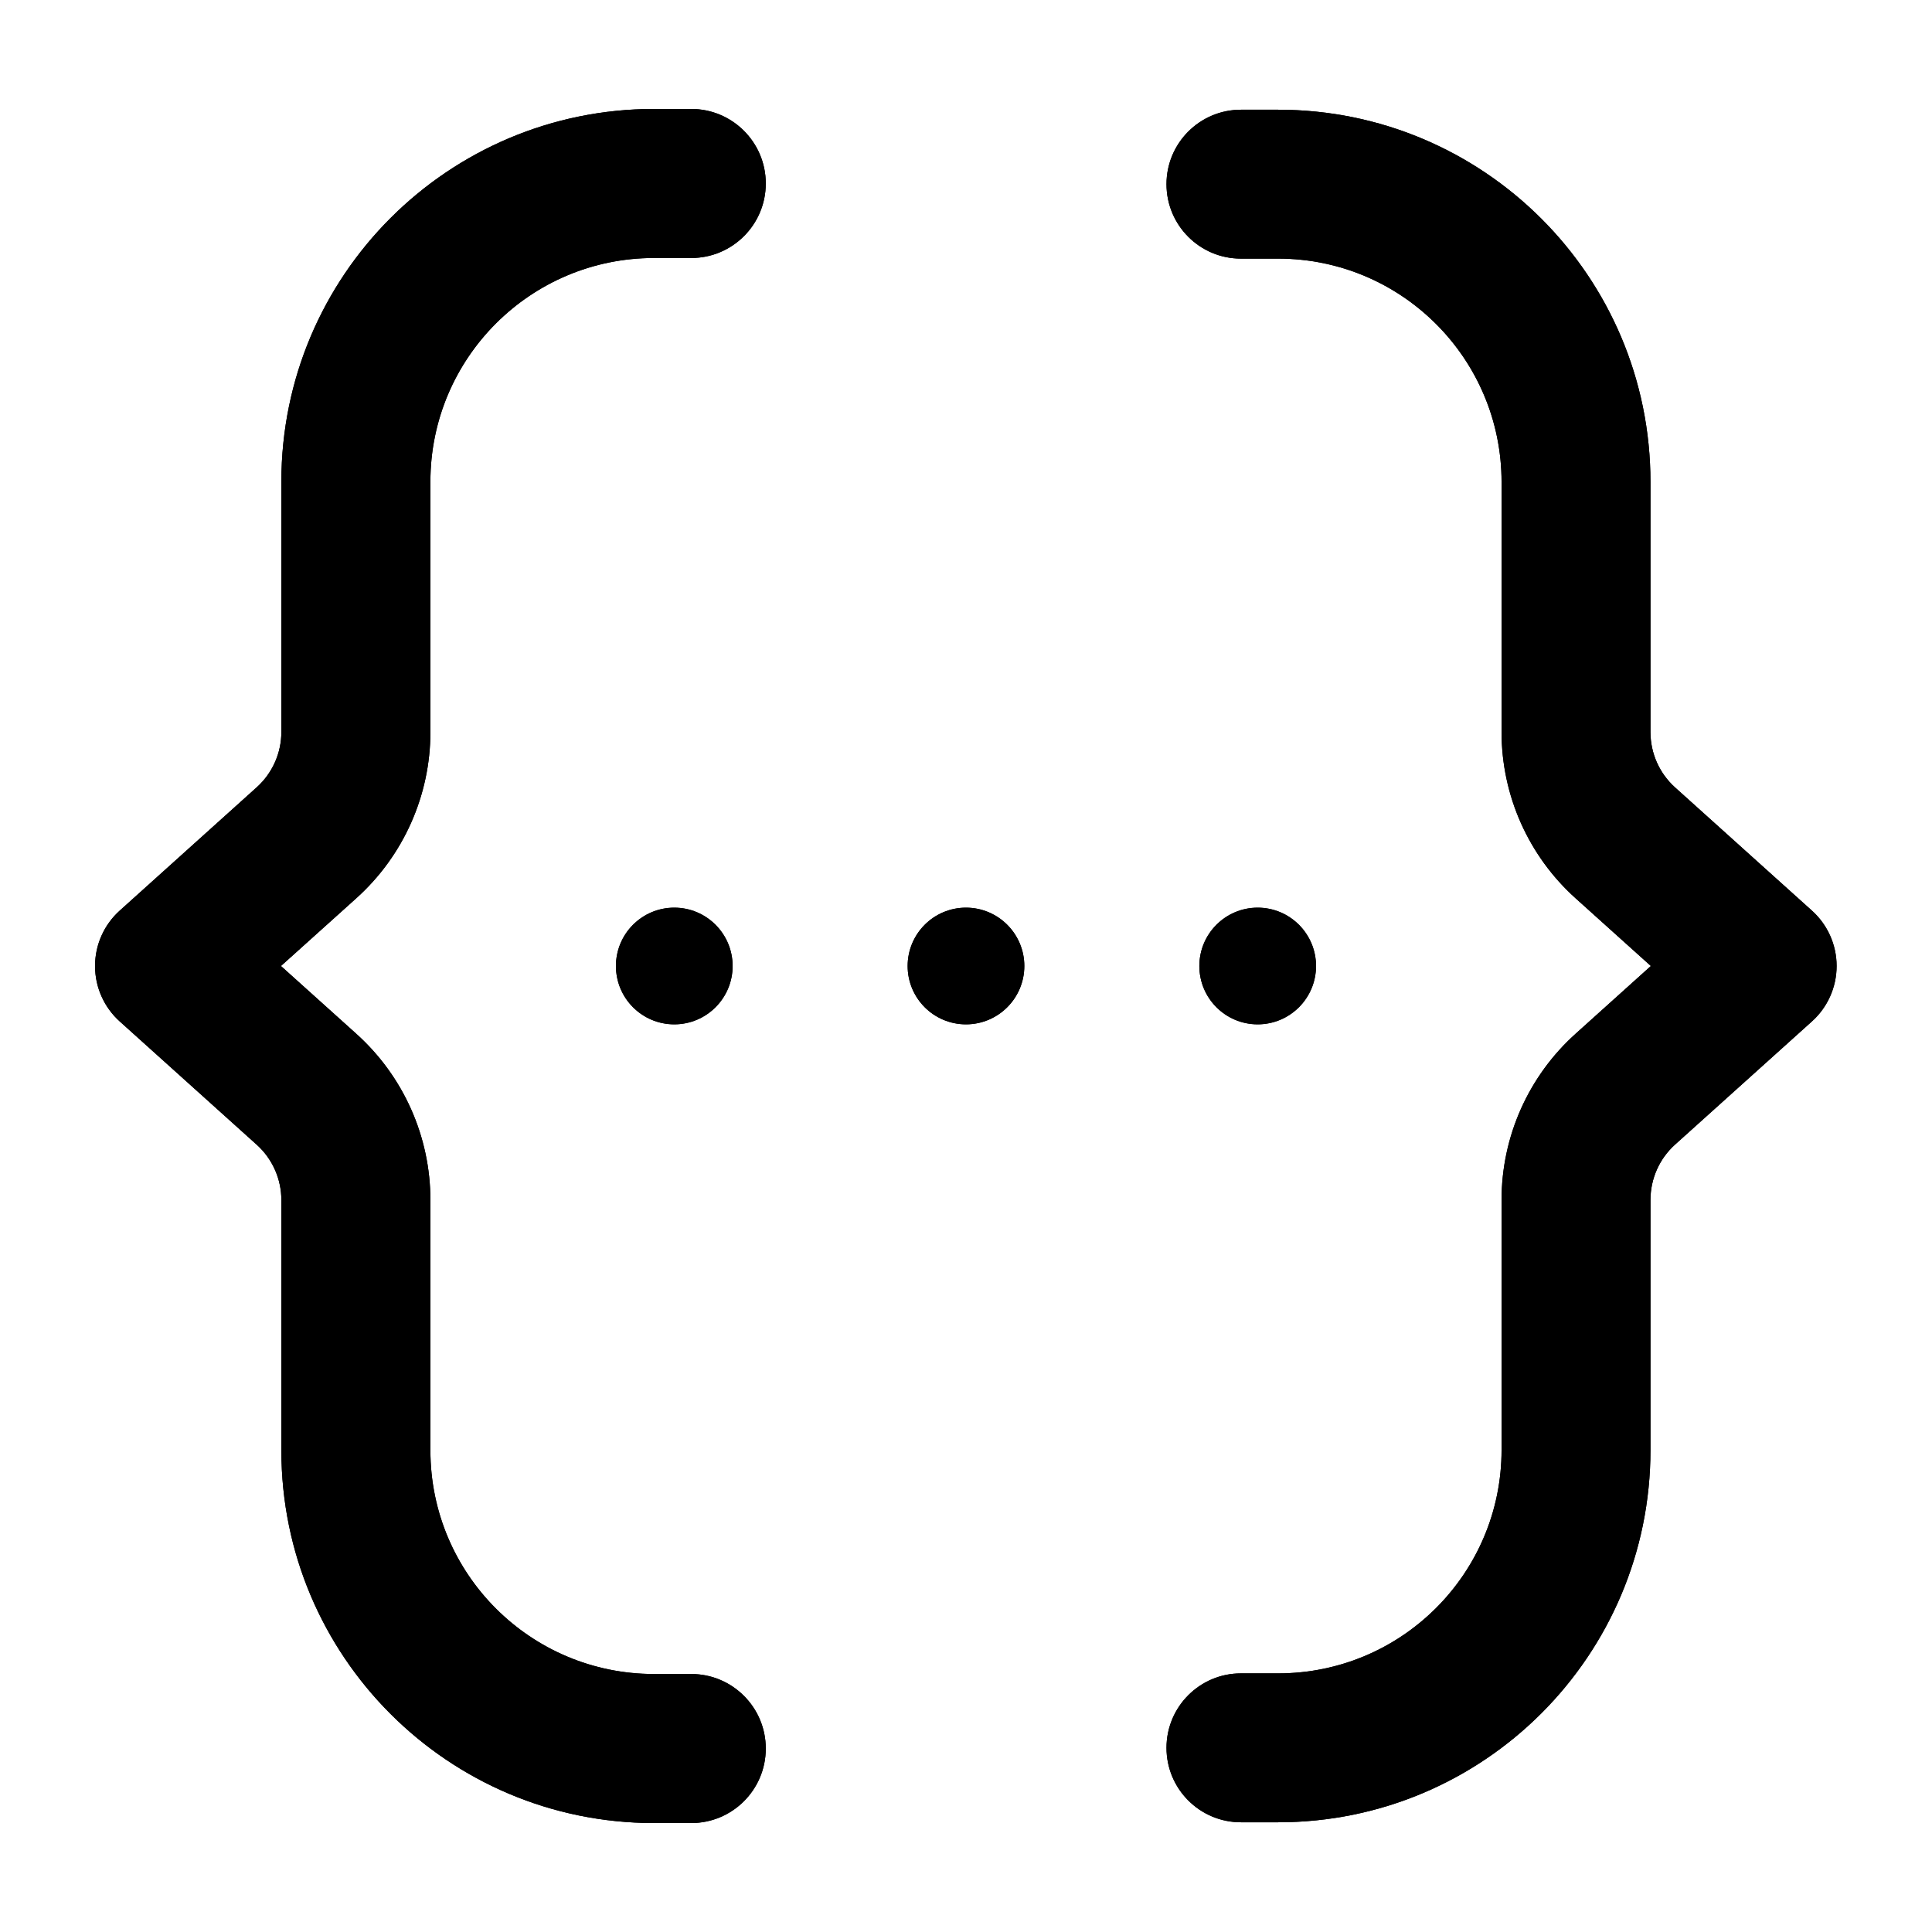 <?xml version="1.0" encoding="utf-8"?>
<svg viewBox="0 0 500 500" xmlns="http://www.w3.org/2000/svg">
  <defs/>
  <title>Ethereum icon</title>
  <path d="M 198.184 452.518 C 198.184 463.175 189.543 471.804 178.896 471.804 L 169.252 471.804 C 115.991 471.804 72.816 428.631 72.816 375.368 L 72.816 310.581 C 72.816 305.114 70.492 299.897 66.432 296.242 L 30.981 264.341 C 26.911 260.686 24.598 255.467 24.598 250 C 24.598 244.533 26.911 239.325 30.981 235.668 L 66.432 203.758 C 70.492 200.103 72.816 194.896 72.816 189.428 L 72.816 124.631 C 72.816 71.369 115.991 28.196 169.252 28.196 L 178.896 28.196 C 189.543 28.196 198.184 36.836 198.184 47.482 C 198.184 58.14 189.543 66.77 178.896 66.77 L 169.252 66.77 C 137.294 66.77 111.39 92.682 111.39 124.631 L 111.39 189.428 C 111.39 205.831 104.428 221.465 92.237 232.439 L 72.709 250 L 92.237 267.57 C 104.428 278.545 111.39 294.178 111.39 310.581 L 111.39 375.368 C 111.39 407.327 137.294 433.23 169.252 433.23 L 178.896 433.23 C 189.543 433.23 198.184 441.871 198.184 452.518 Z" fill="black" style=""/>
  <path d="M 301.885 452.339 C 301.885 462.985 310.509 471.607 321.156 471.607 L 330.792 471.607 C 384.005 471.607 427.141 428.472 427.141 375.256 L 427.141 310.528 C 427.141 305.064 429.455 299.853 433.52 296.201 L 468.939 264.328 C 472.995 260.676 475.317 255.462 475.317 250 C 475.317 244.538 472.995 239.334 468.939 235.681 L 433.52 203.799 C 429.455 200.147 427.141 194.945 427.141 189.481 L 427.141 124.743 C 427.141 71.528 384.005 28.393 330.792 28.393 L 321.156 28.393 C 310.509 28.393 301.885 37.026 301.885 47.661 C 301.885 58.31 310.509 66.932 321.156 66.932 L 330.792 66.932 C 362.713 66.932 388.602 92.822 388.602 124.743 L 388.602 189.481 C 388.602 205.871 395.558 221.49 407.738 232.454 L 427.238 250 L 407.738 267.555 C 395.558 278.52 388.602 294.138 388.602 310.528 L 388.602 375.256 C 388.602 407.187 362.713 433.068 330.792 433.068 L 321.156 433.068 C 310.509 433.068 301.885 441.7 301.885 452.339 Z" fill="black" style=""/>
  <path d="M 174.502 265.099 C 182.838 265.099 189.601 258.343 189.601 250 C 189.601 241.666 182.838 234.901 174.502 234.901 C 166.162 234.901 159.404 241.666 159.404 250 C 159.404 258.343 166.162 265.099 174.502 265.099 Z" fill="black" style=""/>
  <path d="M 249.996 265.099 C 258.33 265.099 265.095 258.343 265.095 250 C 265.095 241.666 258.33 234.901 249.996 234.901 C 241.653 234.901 234.897 241.666 234.897 250 C 234.897 258.343 241.653 265.099 249.996 265.099 Z" fill="black" style=""/>
  <path d="M 340.588 250 C 340.588 258.343 333.823 265.099 325.49 265.099 C 317.147 265.099 310.391 258.343 310.391 250 C 310.391 241.666 317.147 234.901 325.49 234.901 C 333.823 234.901 340.588 241.666 340.588 250 Z" fill="black" style=""/>
  <path d="M 198.184 452.518 C 198.184 463.175 189.543 471.804 178.896 471.804 L 169.252 471.804 C 115.991 471.804 72.816 428.631 72.816 375.368 L 72.816 310.581 C 72.816 305.114 70.492 299.897 66.432 296.242 L 30.981 264.341 C 26.911 260.686 24.598 255.467 24.598 250 C 24.598 244.533 26.911 239.325 30.981 235.668 L 66.432 203.758 C 70.492 200.103 72.816 194.896 72.816 189.428 L 72.816 124.631 C 72.816 71.369 115.991 28.196 169.252 28.196 L 178.896 28.196 C 189.543 28.196 198.184 36.836 198.184 47.482 C 198.184 58.14 189.543 66.77 178.896 66.77 L 169.252 66.77 C 137.294 66.77 111.39 92.682 111.39 124.631 L 111.39 189.428 C 111.39 205.831 104.428 221.465 92.237 232.439 L 72.709 250 L 92.237 267.57 C 104.428 278.545 111.39 294.178 111.39 310.581 L 111.39 375.368 C 111.39 407.327 137.294 433.23 169.252 433.23 L 178.896 433.23 C 189.543 433.23 198.184 441.871 198.184 452.518 Z" fill="black" style=""/>
  <path d="M 301.885 452.339 C 301.885 462.985 310.509 471.607 321.156 471.607 L 330.792 471.607 C 384.005 471.607 427.141 428.472 427.141 375.256 L 427.141 310.528 C 427.141 305.064 429.455 299.853 433.52 296.201 L 468.939 264.328 C 472.995 260.676 475.317 255.462 475.317 250 C 475.317 244.538 472.995 239.334 468.939 235.681 L 433.52 203.799 C 429.455 200.147 427.141 194.945 427.141 189.481 L 427.141 124.743 C 427.141 71.528 384.005 28.393 330.792 28.393 L 321.156 28.393 C 310.509 28.393 301.885 37.026 301.885 47.661 C 301.885 58.31 310.509 66.932 321.156 66.932 L 330.792 66.932 C 362.713 66.932 388.602 92.822 388.602 124.743 L 388.602 189.481 C 388.602 205.871 395.558 221.49 407.738 232.454 L 427.238 250 L 407.738 267.555 C 395.558 278.52 388.602 294.138 388.602 310.528 L 388.602 375.256 C 388.602 407.187 362.713 433.068 330.792 433.068 L 321.156 433.068 C 310.509 433.068 301.885 441.7 301.885 452.339 Z" fill="black" style=""/>
  <path d="M 174.502 265.099 C 182.838 265.099 189.601 258.343 189.601 250 C 189.601 241.666 182.838 234.901 174.502 234.901 C 166.162 234.901 159.404 241.666 159.404 250 C 159.404 258.343 166.162 265.099 174.502 265.099 Z" fill="black" style=""/>
  <path d="M 249.996 265.099 C 258.33 265.099 265.095 258.343 265.095 250 C 265.095 241.666 258.33 234.901 249.996 234.901 C 241.653 234.901 234.897 241.666 234.897 250 C 234.897 258.343 241.653 265.099 249.996 265.099 Z" fill="black" style=""/>
  <path d="M 340.588 250 C 340.588 258.343 333.823 265.099 325.49 265.099 C 317.147 265.099 310.391 258.343 310.391 250 C 310.391 241.666 317.147 234.901 325.49 234.901 C 333.823 234.901 340.588 241.666 340.588 250 Z" fill="black" style=""/>
</svg>